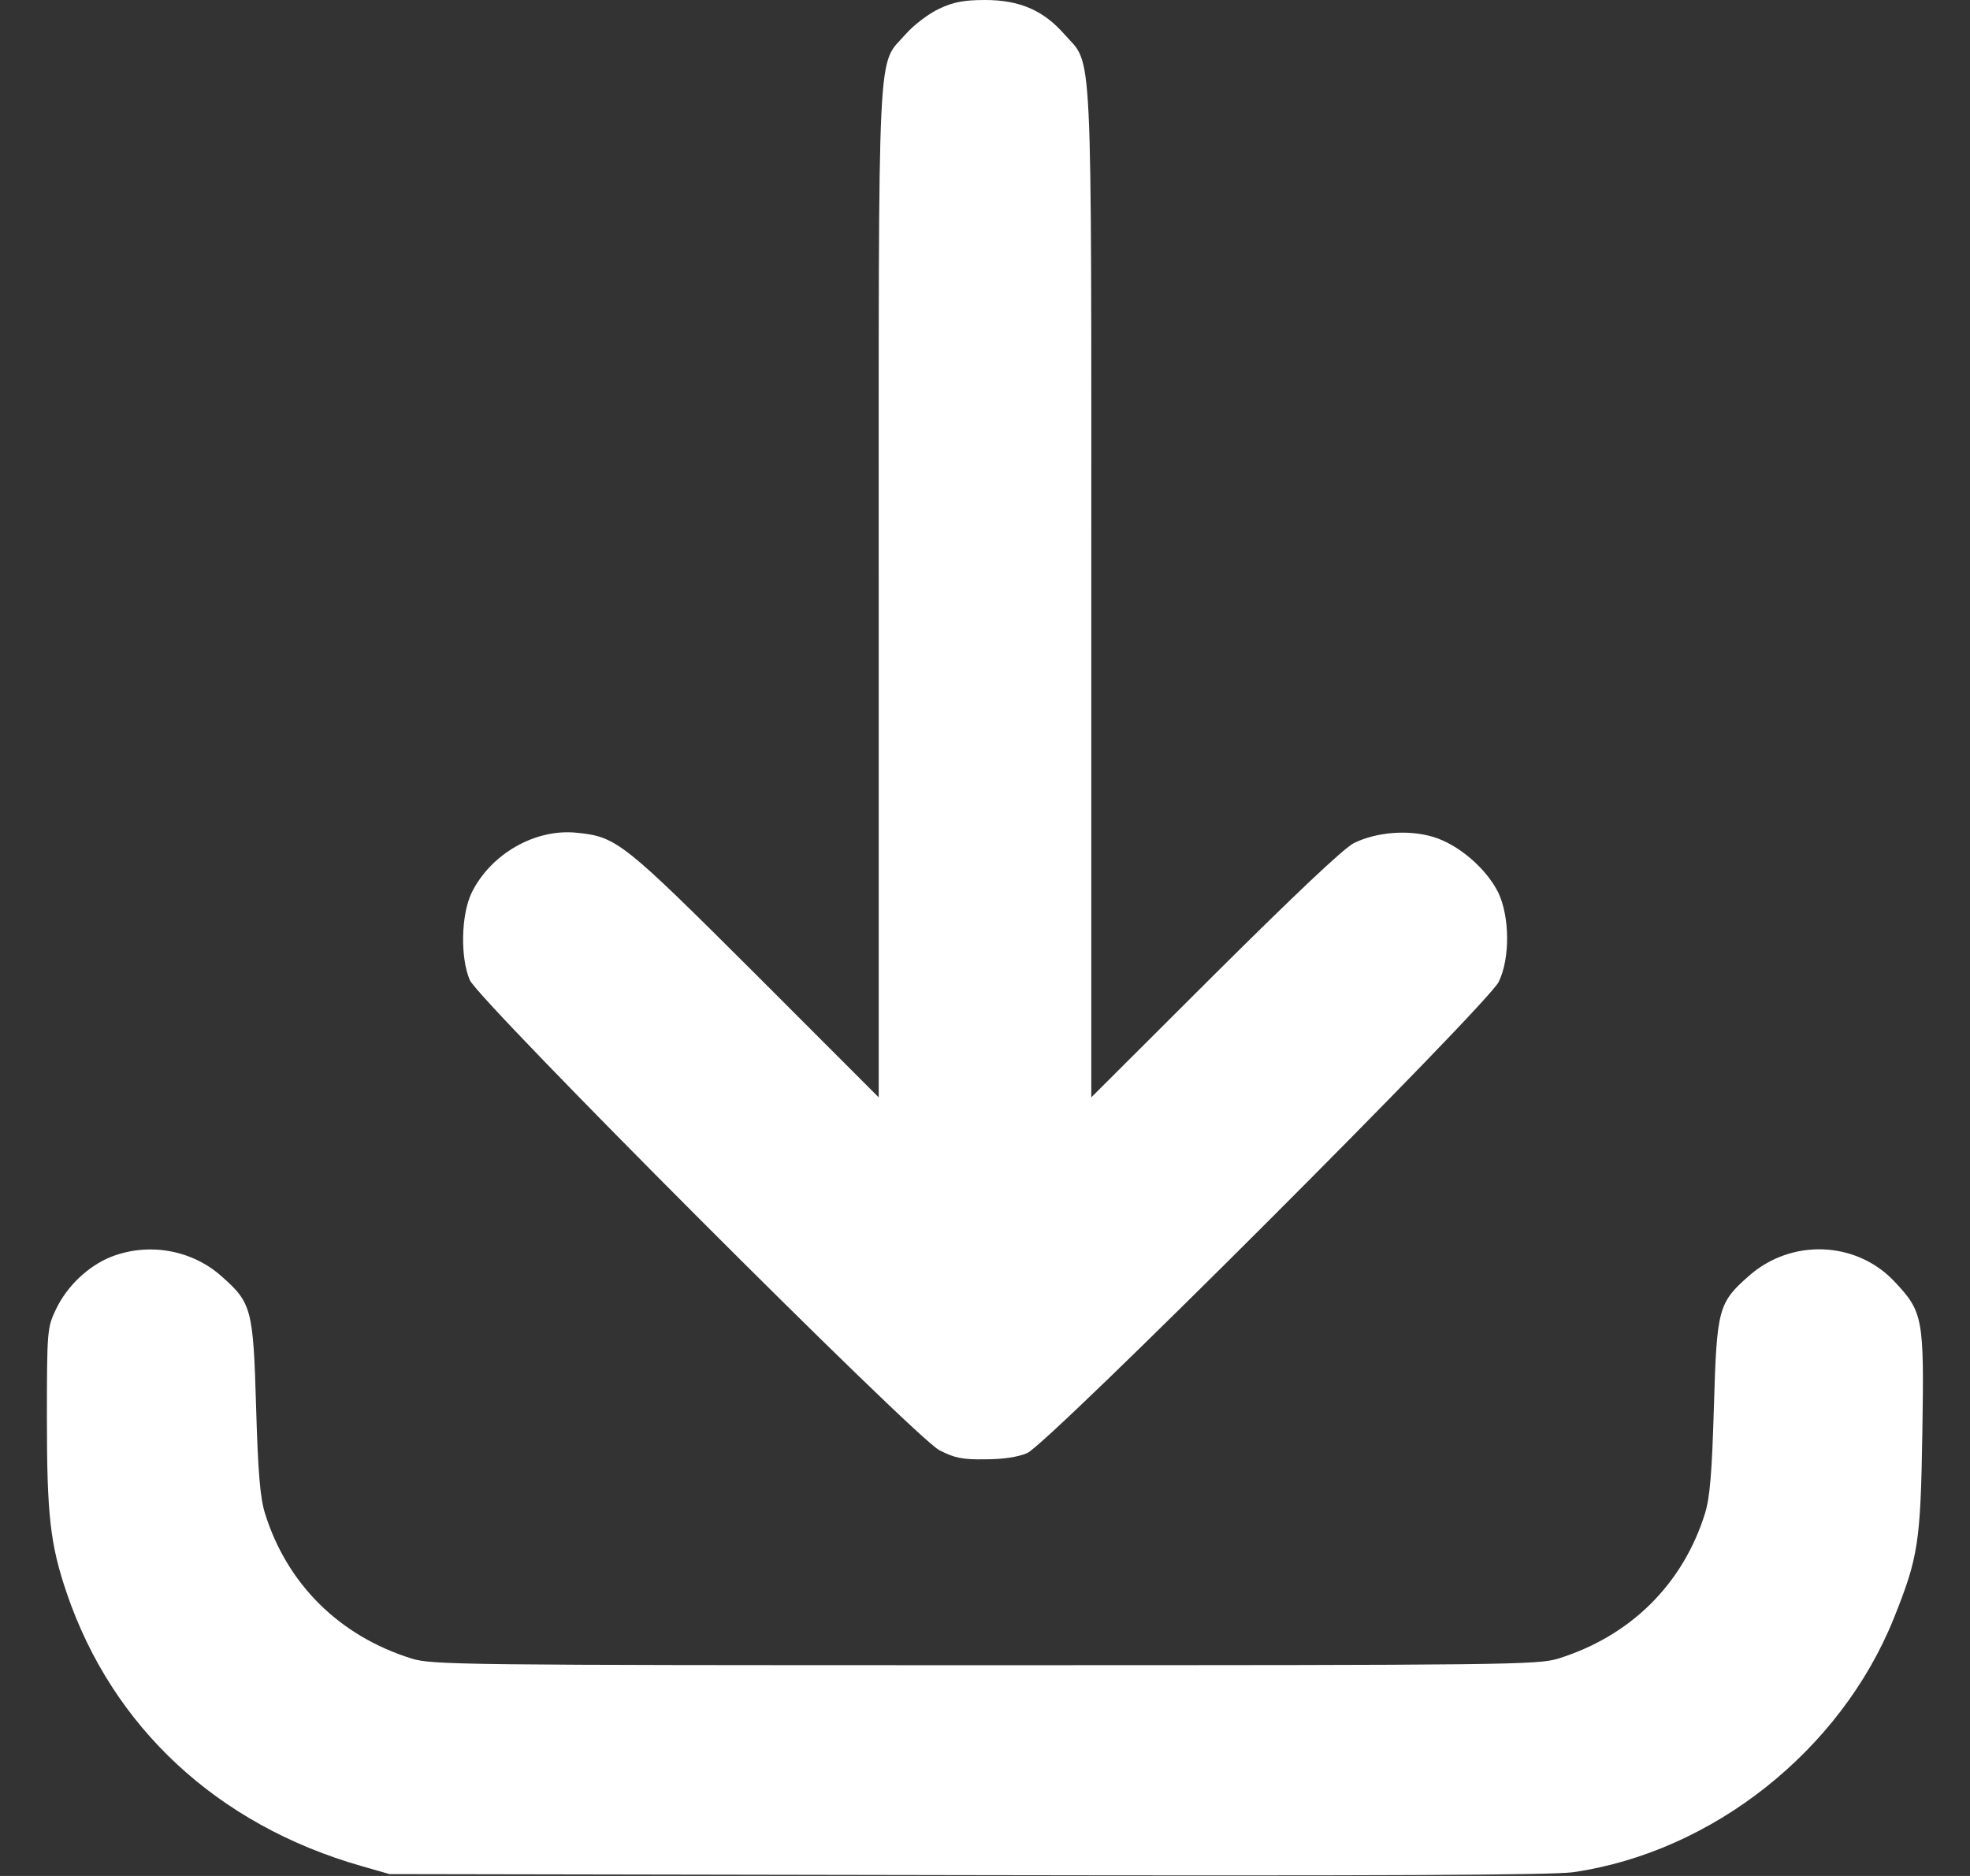 <svg width="21" height="20" viewBox="0 0 21 20" fill="none" xmlns="http://www.w3.org/2000/svg">
<rect x="0" y="0" width="21" height="20" fill="#333333" stroke="none"/>
<path d="M10.012 0.093C9.902 0.144 9.742 0.265 9.656 0.363C9.347 0.714 9.367 0.293 9.367 6.32V11.699L8.051 10.382C6.637 8.972 6.574 8.921 6.148 8.878C5.703 8.832 5.23 9.105 5.027 9.519C4.914 9.757 4.906 10.21 5.008 10.449C5.109 10.675 9.742 15.316 10.012 15.46C10.172 15.543 10.258 15.562 10.5 15.558C10.687 15.558 10.848 15.535 10.949 15.492C11.176 15.394 15.855 10.714 15.976 10.468C16.098 10.218 16.094 9.777 15.973 9.519C15.844 9.257 15.543 9 15.273 8.921C15.008 8.843 14.672 8.871 14.433 8.988C14.328 9.039 13.797 9.543 12.953 10.382L11.633 11.699V6.32C11.633 0.293 11.652 0.714 11.344 0.363C11.121 0.109 10.867 -0 10.5 -0C10.273 -0 10.16 0.023 10.012 0.093Z" fill="white"/>
<path d="M1.188 13.398C0.941 13.495 0.711 13.714 0.594 13.964C0.504 14.152 0.5 14.191 0.5 15.12C0.5 16.155 0.535 16.464 0.711 16.983C1.199 18.417 2.32 19.456 3.852 19.894L4.152 19.98L10.305 19.991C14.75 19.999 16.543 19.991 16.77 19.96C18.254 19.745 19.621 18.663 20.188 17.253C20.449 16.601 20.473 16.448 20.492 15.277C20.512 14.05 20.5 13.987 20.195 13.663C19.789 13.23 19.098 13.202 18.645 13.601C18.316 13.89 18.301 13.952 18.27 14.999C18.25 15.694 18.227 15.968 18.176 16.132C17.941 16.89 17.379 17.444 16.609 17.683C16.391 17.749 16.094 17.753 10.5 17.753C4.906 17.753 4.609 17.749 4.391 17.683C3.621 17.444 3.059 16.89 2.824 16.132C2.773 15.968 2.75 15.694 2.73 14.999C2.699 13.952 2.684 13.89 2.355 13.601C2.039 13.323 1.582 13.245 1.188 13.398Z" fill="white"/>
</svg>
